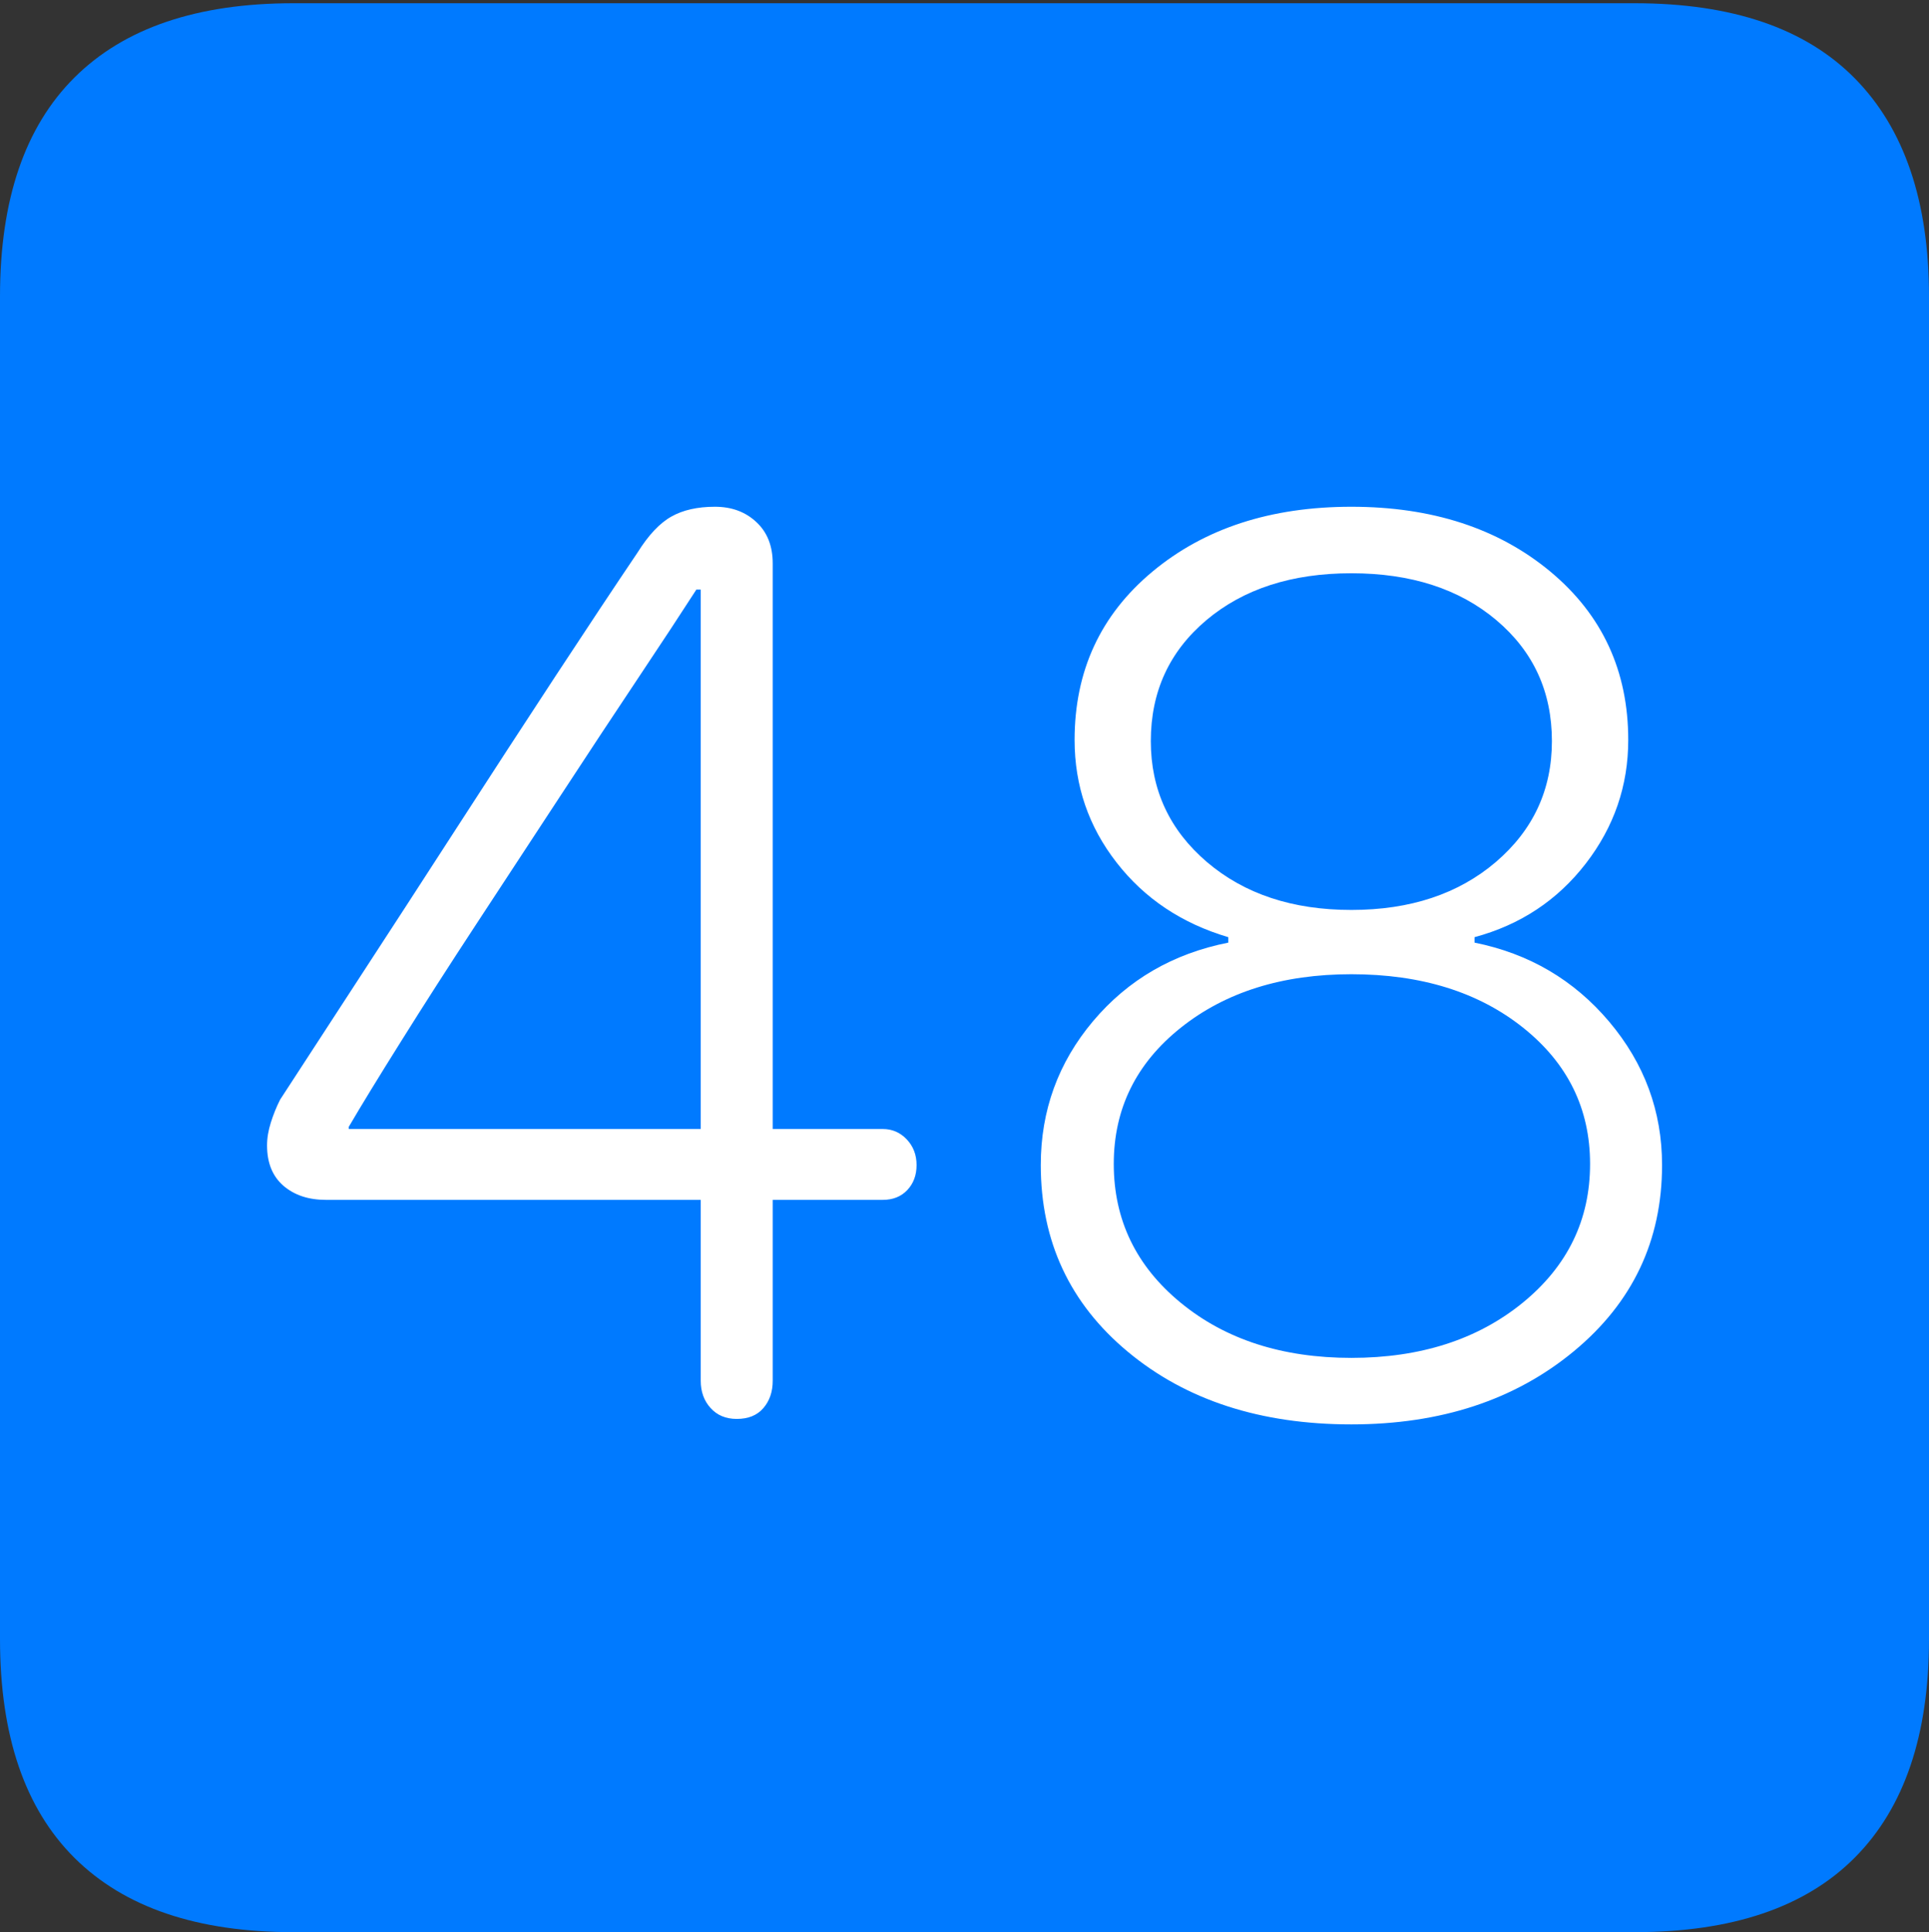 <?xml version="1.0" encoding="UTF-8"?>
<!--Generator: Apple Native CoreSVG 175-->
<!DOCTYPE svg
PUBLIC "-//W3C//DTD SVG 1.1//EN"
       "http://www.w3.org/Graphics/SVG/1.1/DTD/svg11.dtd">
<svg version="1.1" xmlns="http://www.w3.org/2000/svg" xmlns:xlink="http://www.w3.org/1999/xlink" width="17.285" height="17.314">
 <rect width="100%" height="100%" fill="#333333" stroke="none"/>
 <g>
  <rect height="17.314" opacity="0" width="17.285" x="0" y="0"/>
  <path d="M2.627 17.314L14.648 17.314Q15.957 17.314 16.621 16.645Q17.285 15.977 17.285 14.688L17.285 2.656Q17.285 1.377 16.621 0.703Q15.957 0.029 14.648 0.029L2.627 0.029Q1.338 0.029 0.669 0.693Q0 1.357 0 2.656L0 14.688Q0 15.986 0.669 16.65Q1.338 17.314 2.627 17.314Z" fill="#007aff"/>
  <path d="M6.602 12.715Q6.455 12.715 6.367 12.617Q6.279 12.52 6.279 12.373L6.279 10.752L2.92 10.752Q2.686 10.752 2.539 10.625Q2.393 10.498 2.393 10.264Q2.393 10.166 2.427 10.059Q2.461 9.951 2.51 9.854Q2.783 9.434 3.203 8.789Q3.623 8.145 4.087 7.427Q4.551 6.709 4.98 6.055Q5.41 5.4 5.713 4.951Q5.859 4.717 6.016 4.629Q6.172 4.541 6.406 4.541Q6.631 4.541 6.777 4.678Q6.924 4.814 6.924 5.049L6.924 10.117L7.91 10.117Q8.037 10.117 8.125 10.21Q8.213 10.303 8.213 10.44Q8.213 10.576 8.13 10.664Q8.047 10.752 7.91 10.752L6.924 10.752L6.924 12.373Q6.924 12.52 6.841 12.617Q6.758 12.715 6.602 12.715ZM6.279 10.117L6.279 5.283L6.24 5.283Q6.045 5.586 5.723 6.069Q5.4 6.553 5.02 7.134Q4.639 7.715 4.268 8.281Q3.896 8.848 3.594 9.331Q3.291 9.814 3.125 10.098L3.125 10.117ZM12.109 12.764Q10.889 12.764 10.107 12.114Q9.326 11.465 9.326 10.44Q9.326 9.707 9.795 9.15Q10.264 8.594 11.006 8.447L11.006 8.398Q10.381 8.213 10.005 7.729Q9.629 7.246 9.629 6.631Q9.629 5.703 10.327 5.122Q11.025 4.541 12.109 4.541Q13.193 4.541 13.892 5.122Q14.59 5.703 14.59 6.631Q14.59 7.246 14.209 7.739Q13.828 8.232 13.213 8.398L13.213 8.447Q13.945 8.594 14.419 9.155Q14.893 9.717 14.893 10.44Q14.893 11.455 14.102 12.109Q13.31 12.764 12.109 12.764ZM12.109 12.168Q13.037 12.168 13.643 11.675Q14.248 11.182 14.248 10.43Q14.248 9.688 13.648 9.209Q13.047 8.73 12.109 8.73Q11.182 8.73 10.581 9.209Q9.98 9.688 9.98 10.43Q9.98 11.182 10.581 11.675Q11.182 12.168 12.109 12.168ZM12.109 8.154Q12.9 8.154 13.403 7.725Q13.906 7.295 13.906 6.641Q13.906 5.977 13.408 5.557Q12.91 5.137 12.109 5.137Q11.309 5.137 10.81 5.557Q10.312 5.977 10.312 6.641Q10.312 7.295 10.815 7.725Q11.318 8.154 12.109 8.154Z" fill="#ffffff"/>
 </g>
</svg>

